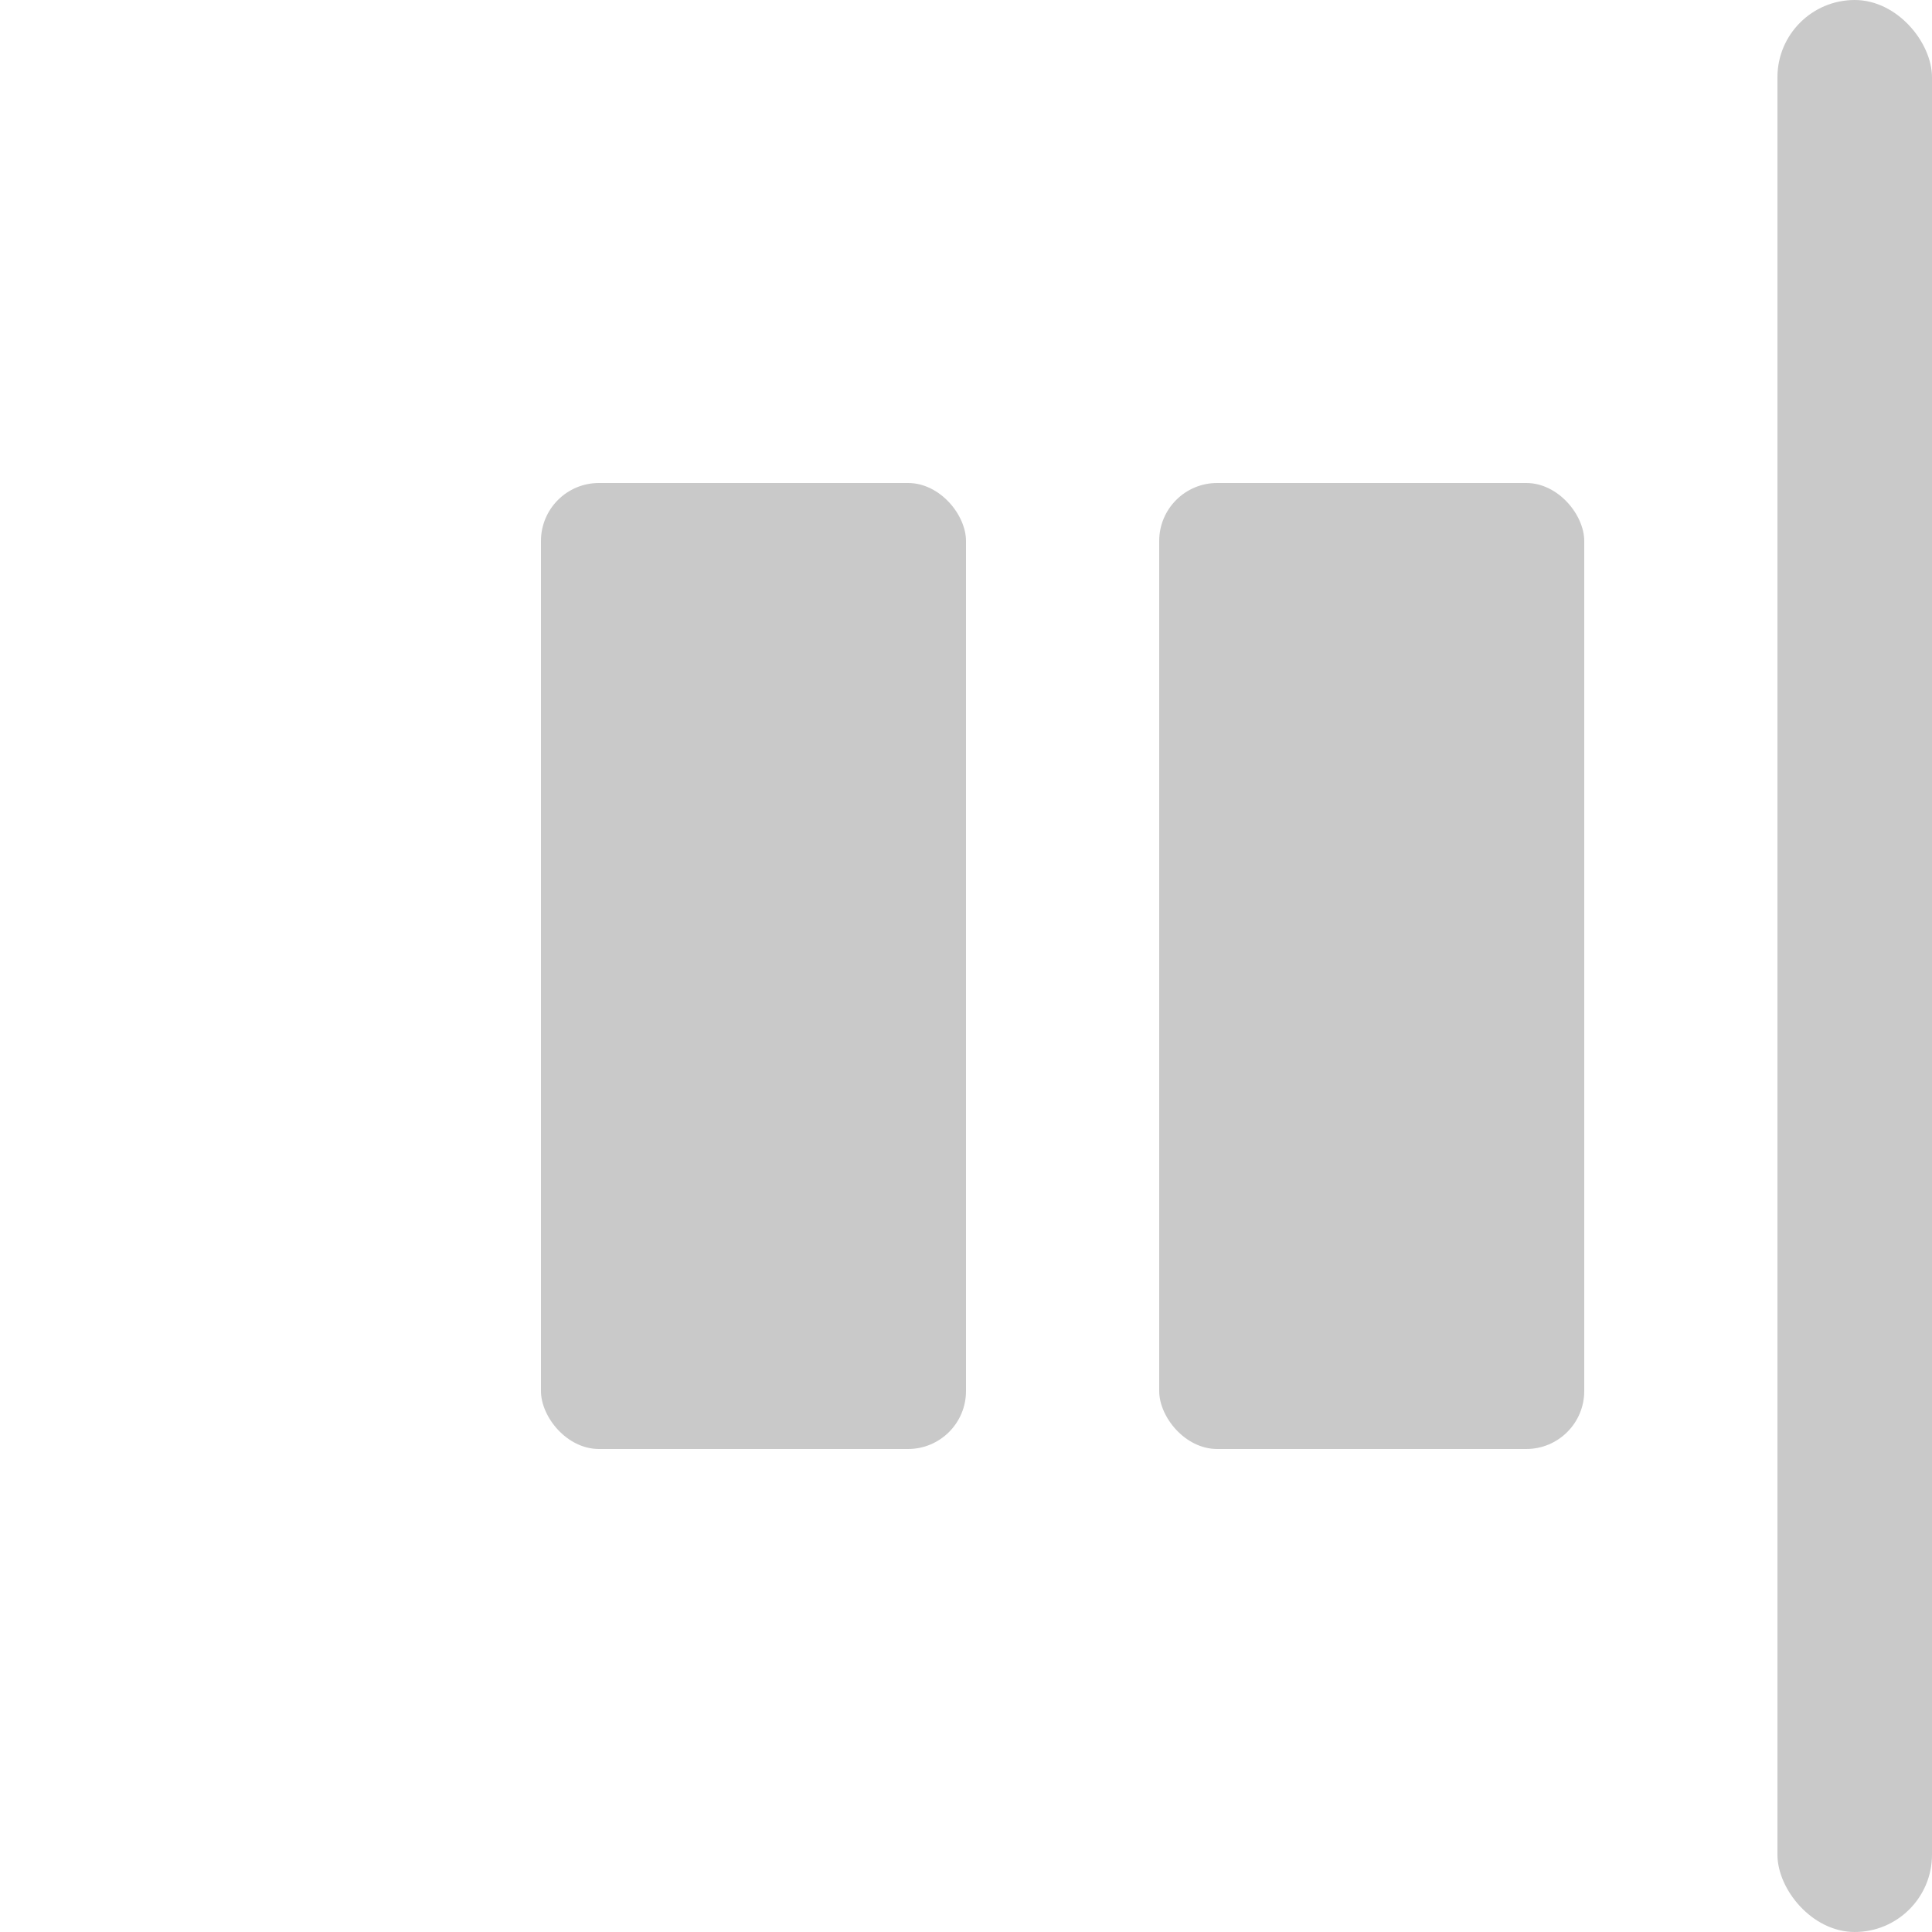 <svg width="100" height="100" viewBox="0 0 100 100" fill="none" xmlns="http://www.w3.org/2000/svg">
<g clip-path="url(#clip0_14906_316)">
<rect x="100" y="100" width="8" height="100" rx="4" transform="rotate(-180 100 100)" fill="#C9C9C9"/>
<rect x="60" y="25" width="22" height="50" rx="3" fill="#C9C9C9"/>
<rect x="28" y="25" width="22" height="50" rx="3" fill="#C9C9C9"/>
</g>
<defs>
<clipPath id="clip0_14906_316">
<rect width="100" height="100" fill="white"/>
</clipPath>
</defs>
</svg>
